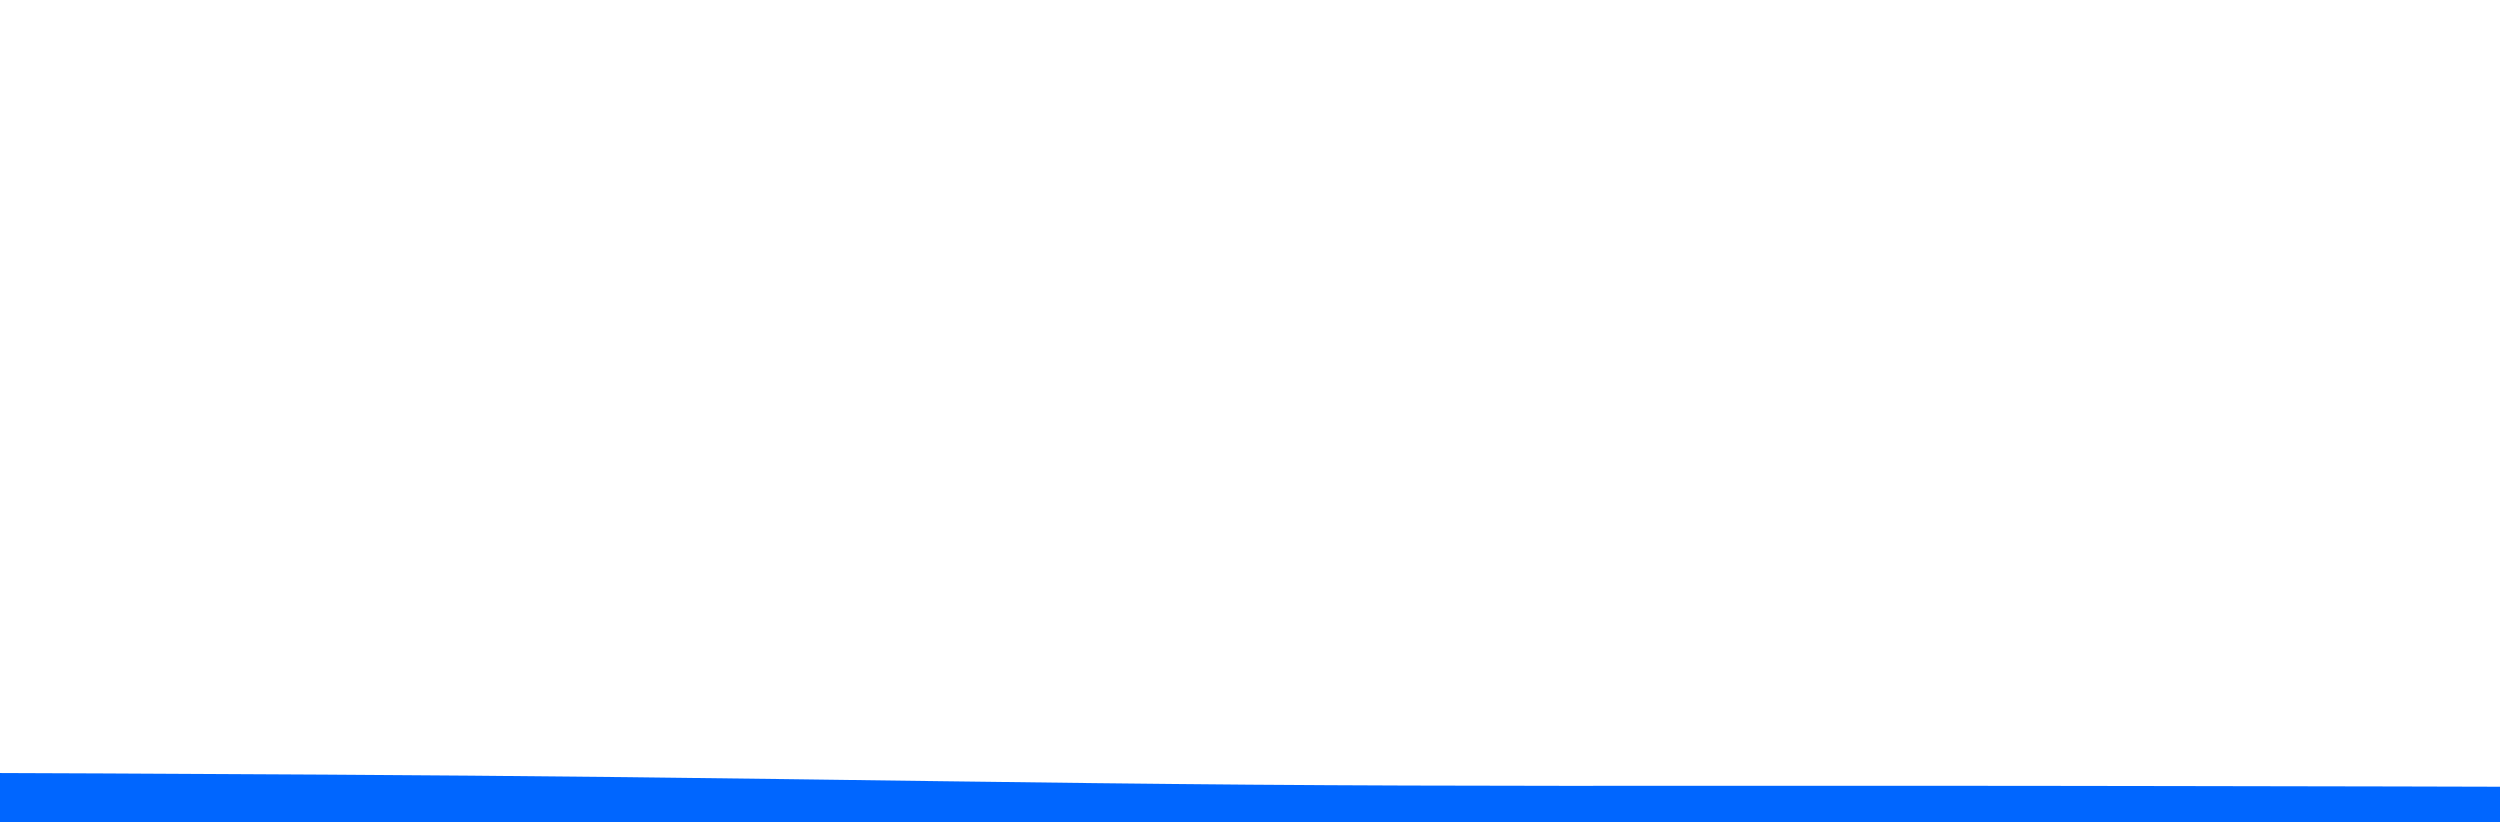 <svg id="visual" viewBox="0 0 1824 600" width="1824" height="600" xmlns="http://www.w3.org/2000/svg" xmlns:xlink="http://www.w3.org/1999/xlink" version="1.1"><path d="M0 564L76 564.3C152 564.7 304 565.3 456 567C608 568.7 760 571.3 912 572.5C1064 573.7 1216 573.3 1368 573.3C1520 573.3 1672 573.7 1748 573.8L1824 574L1824 601L1748 601C1672 601 1520 601 1368 601C1216 601 1064 601 912 601C760 601 608 601 456 601C304 601 152 601 76 601L0 601Z" fill="#0066FF" stroke-linecap="round" stroke-linejoin="miter"></path></svg>